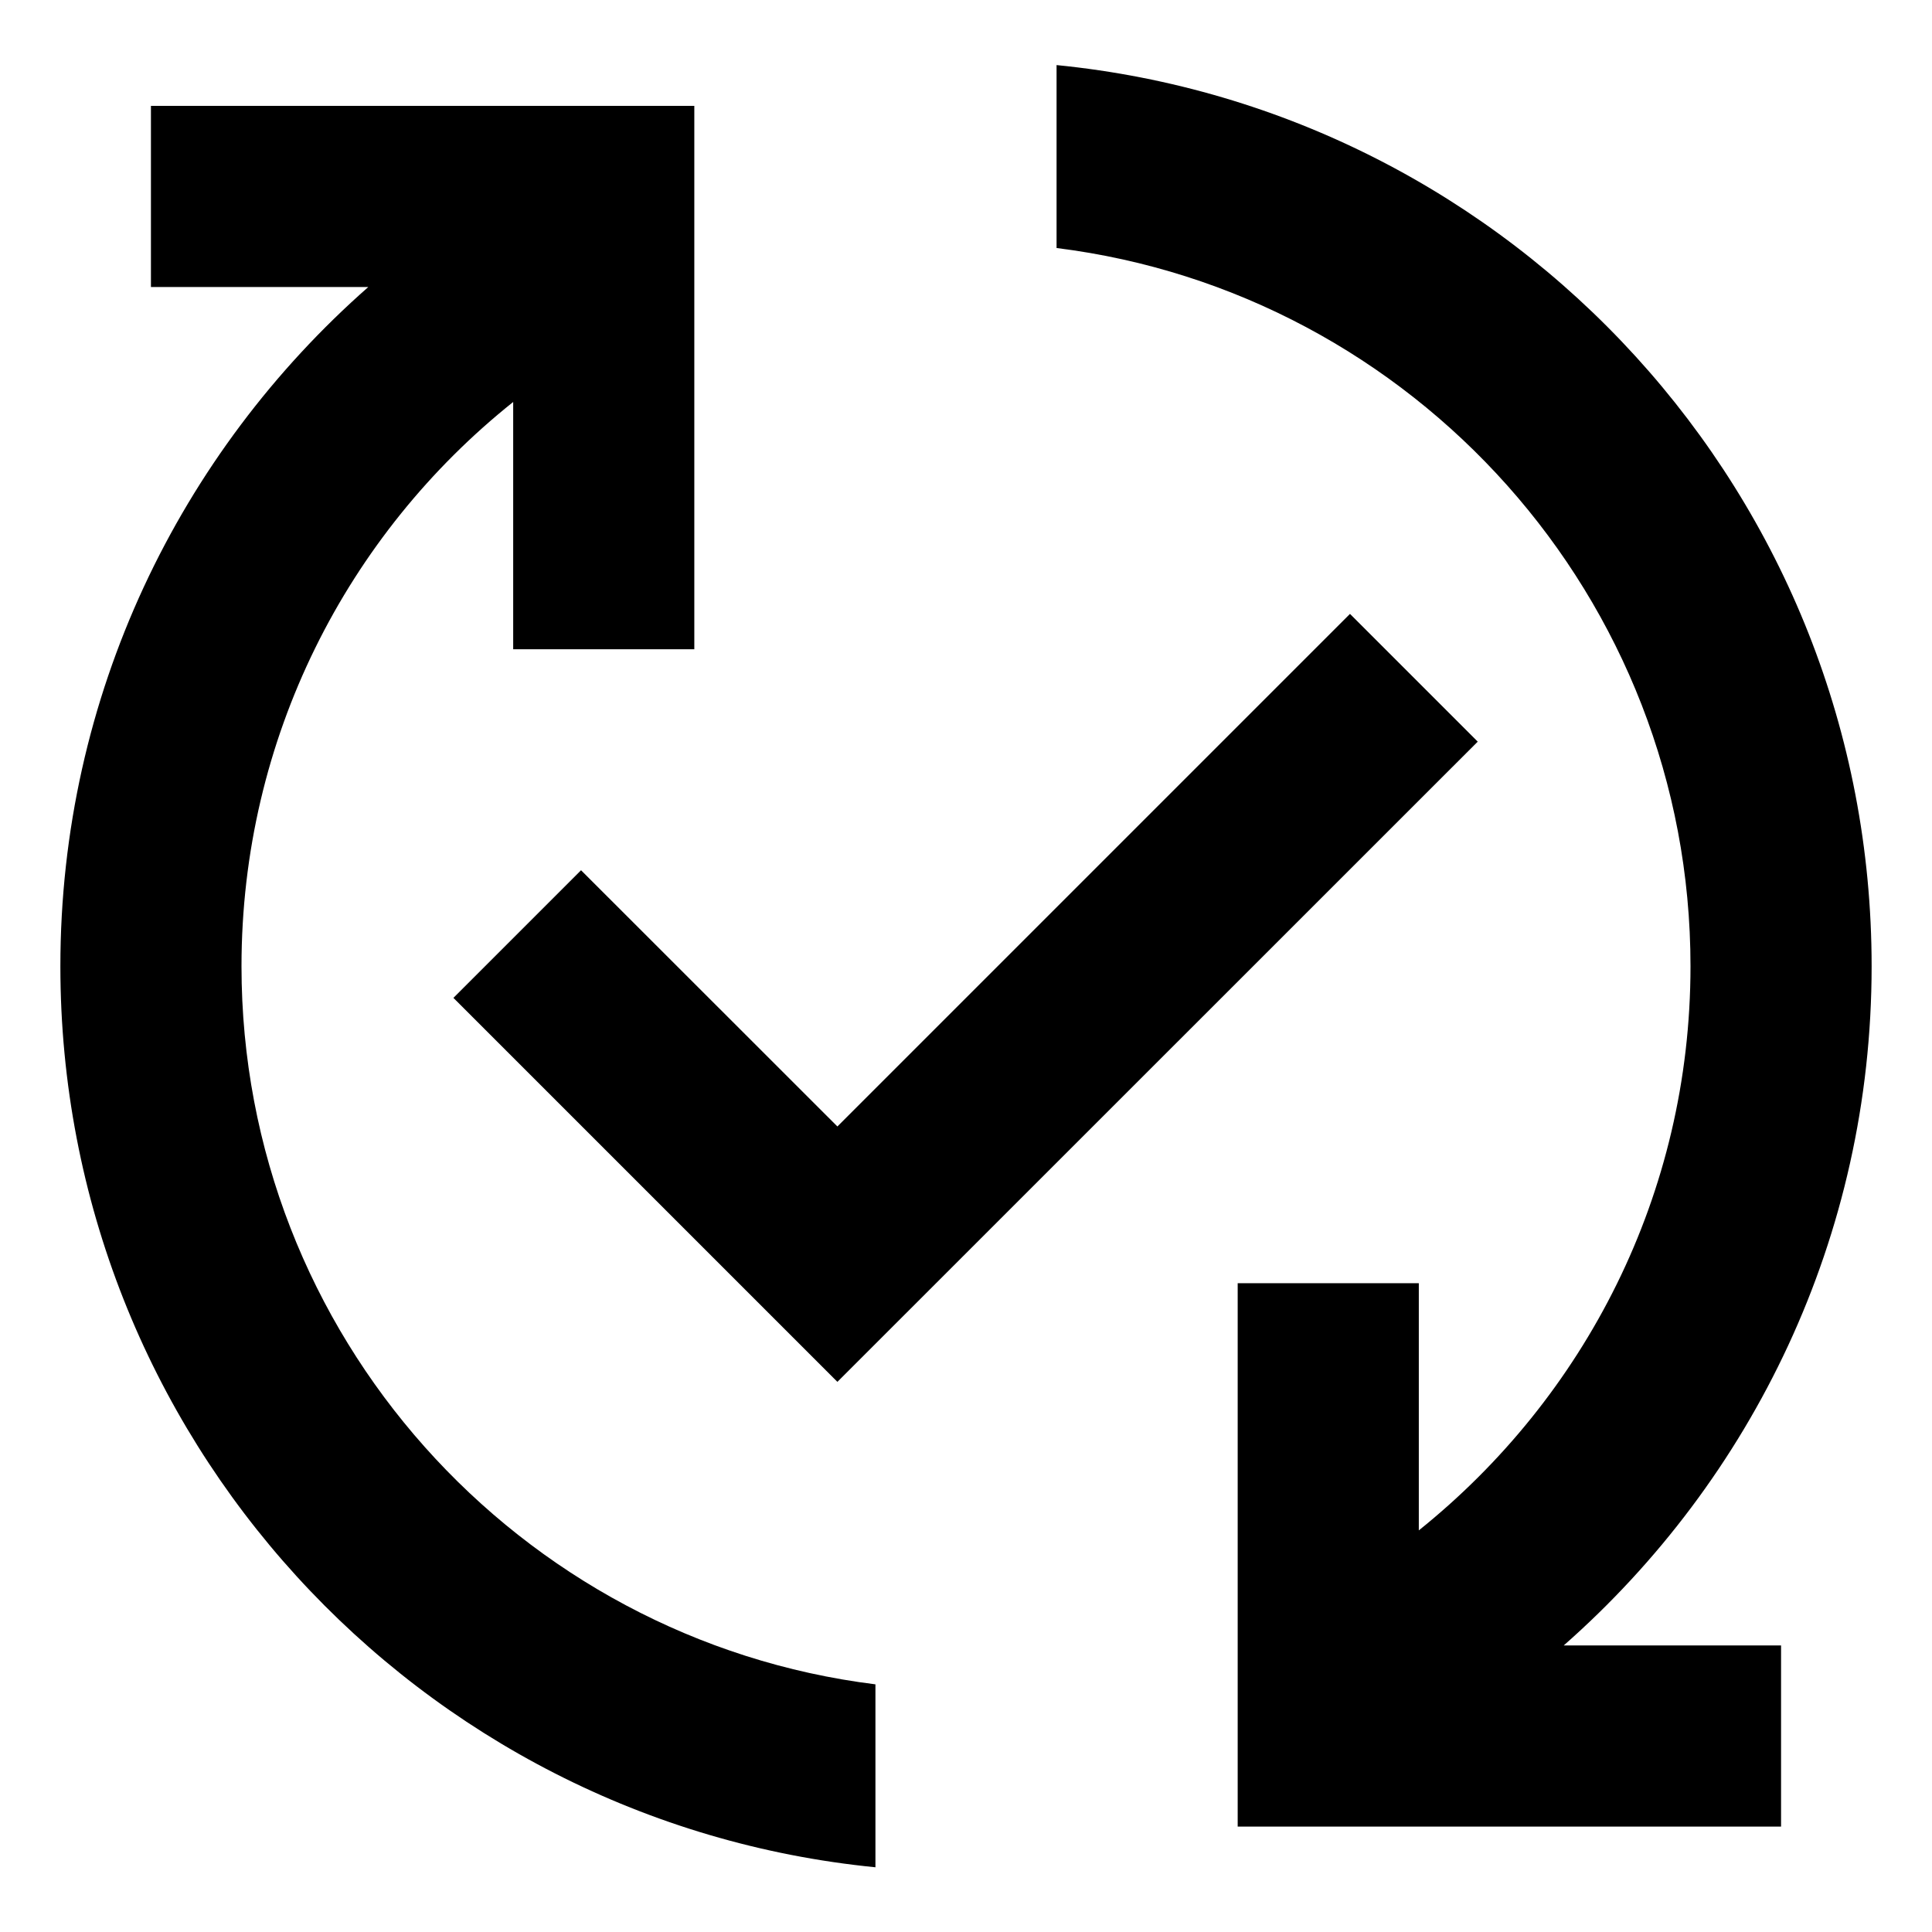<svg width="16" height="16" viewBox="0 0 16 16" fill="none" xmlns="http://www.w3.org/2000/svg">
<path d="M12.95 13.627H14.75V15.127H10.25V10.627H11.75V12.674C13.123 11.572 14 9.892 14 8.002C14 4.949 11.705 2.422 8.75 2.054V0.539C12.537 0.914 15.5 4.109 15.5 8.002C15.5 10.244 14.51 12.254 12.95 13.627ZM2 8.002C2 6.112 2.877 4.424 4.25 3.329V5.377H5.75V0.877H1.25V2.377H3.05C1.49 3.749 0.5 5.759 0.5 8.002C0.5 11.894 3.462 15.089 7.25 15.464V13.949C4.295 13.582 2 11.054 2 8.002ZM11.18 5.084L6.935 9.329L4.812 7.207L3.755 8.264L6.935 11.444L12.238 6.142L11.18 5.084Z" fill="black"/>
</svg>
